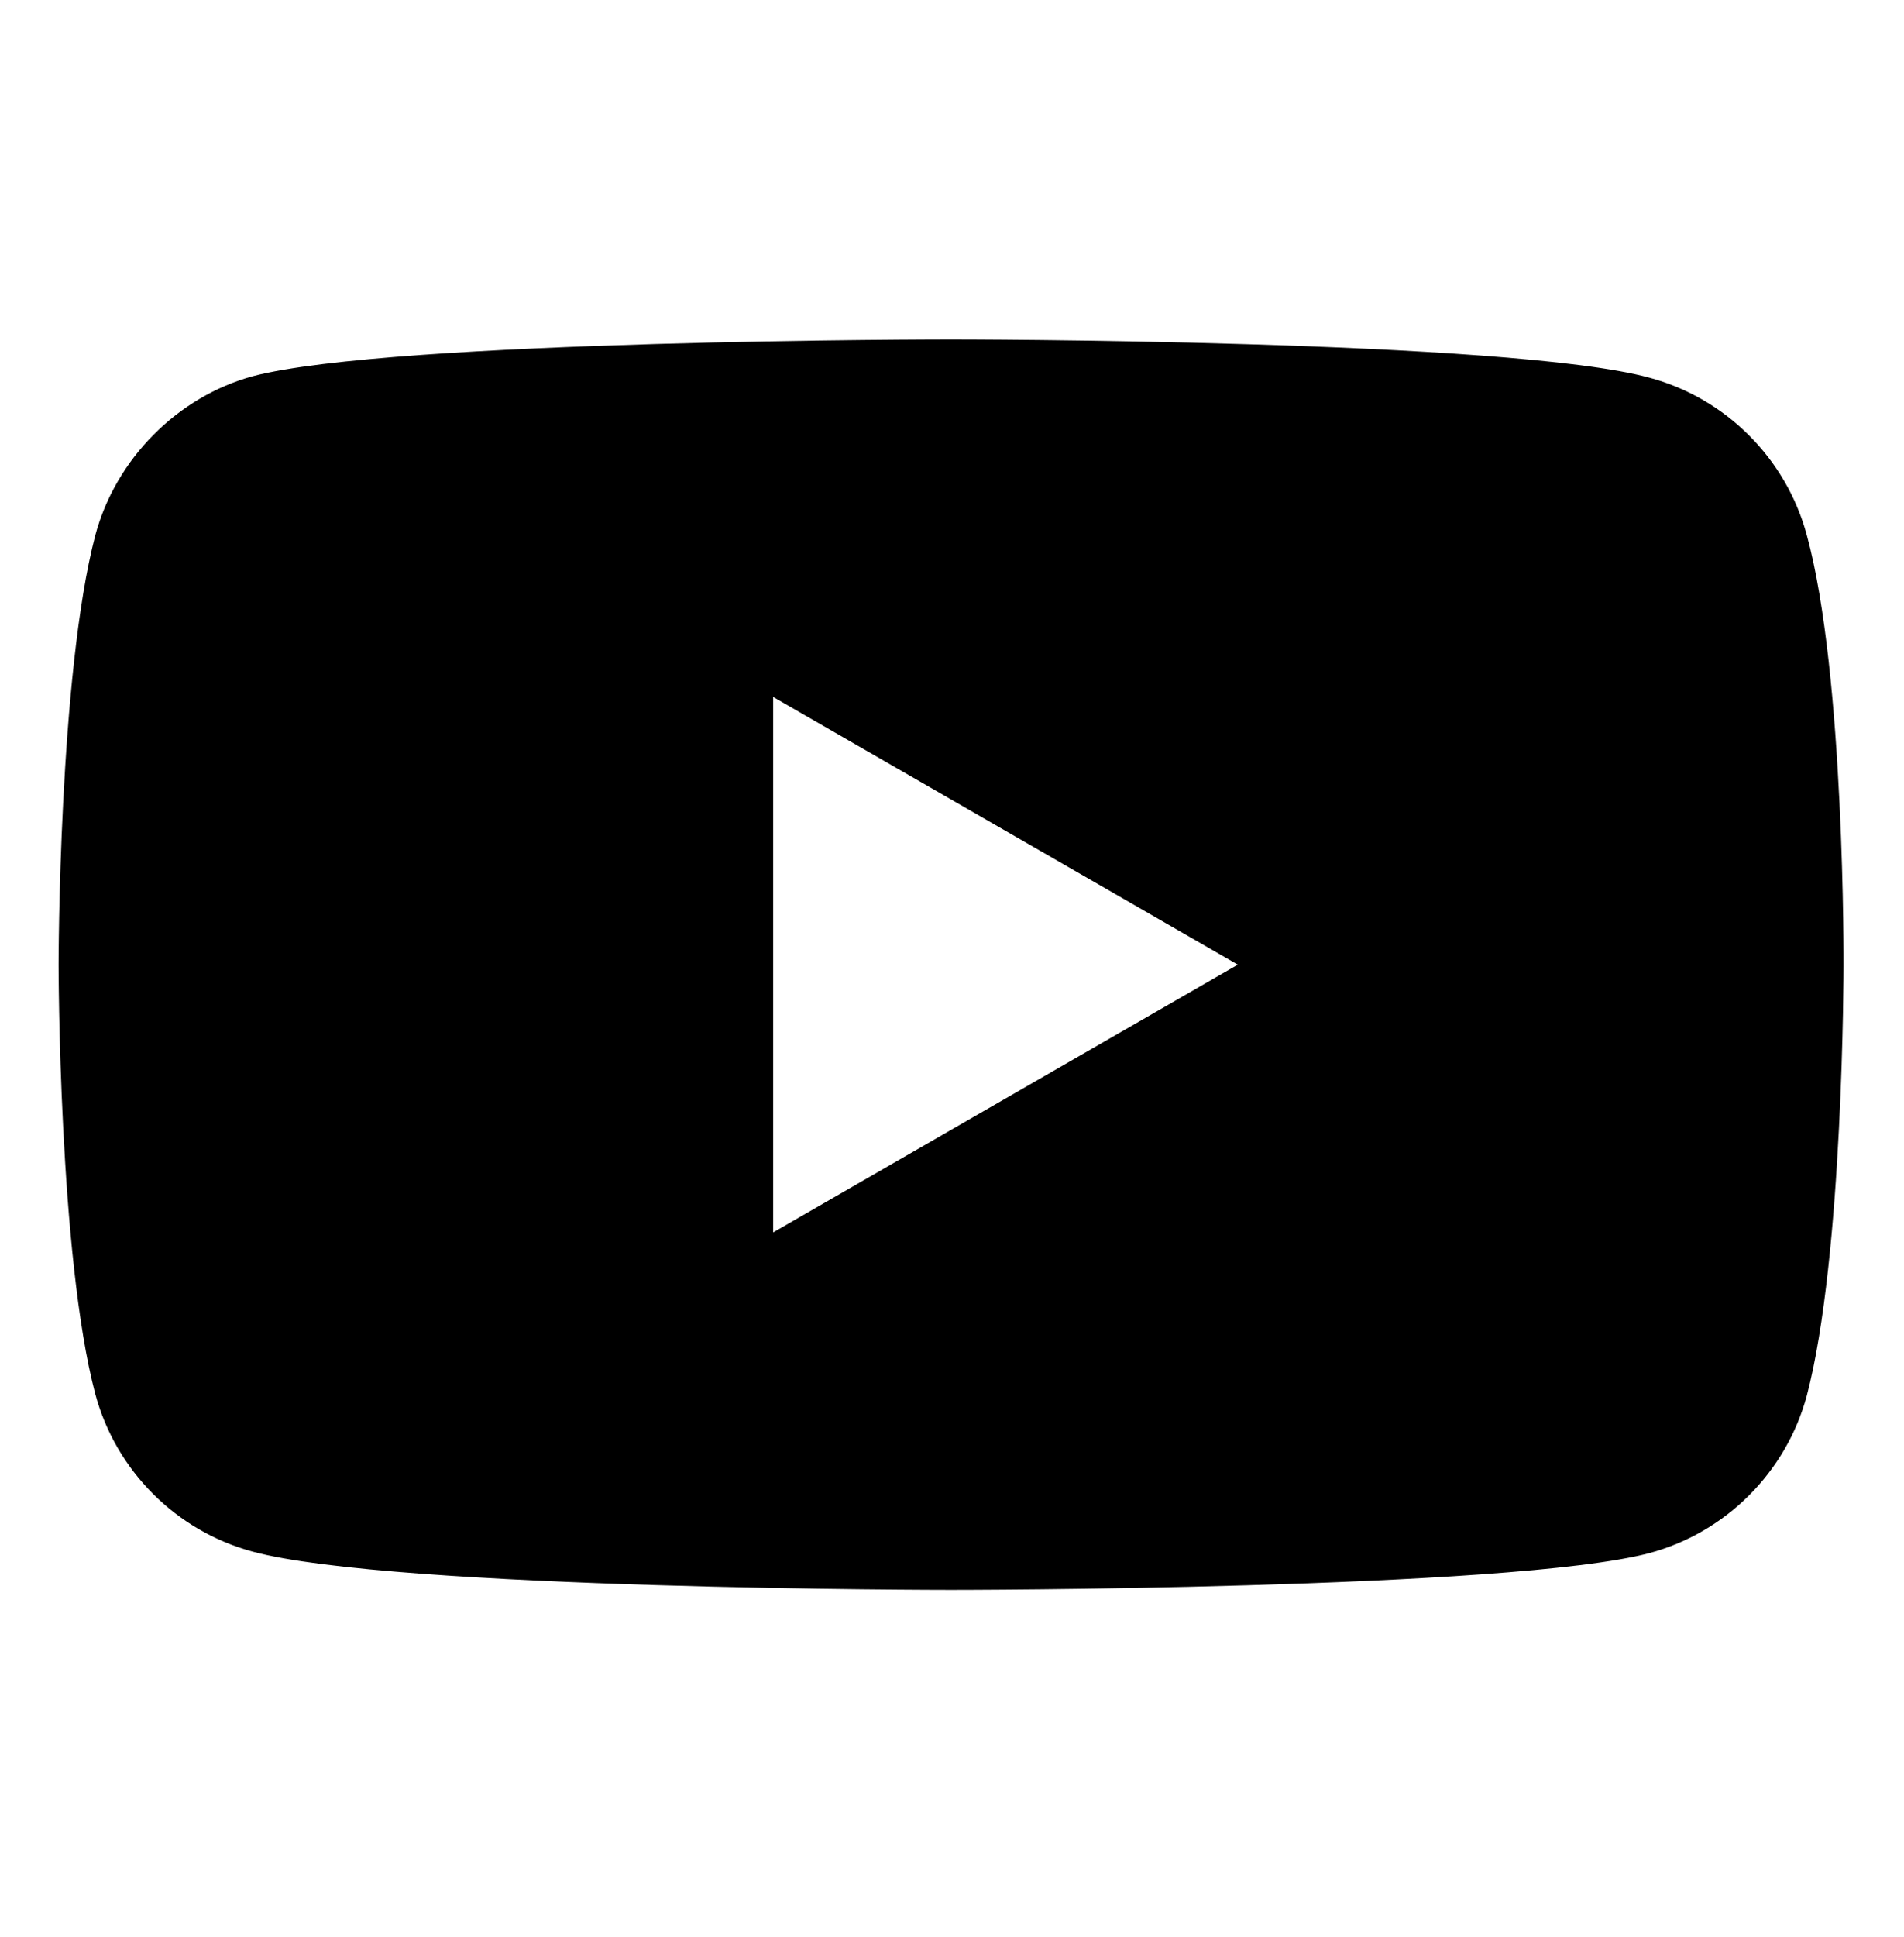 <svg width="60" height="61" viewBox="0 0 60 61" fill="none" xmlns="http://www.w3.org/2000/svg">
<path d="M56.937 16.854C56.288 14.444 54.389 12.544 51.979 11.896C47.577 10.691 29.97 10.691 29.97 10.691C29.97 10.691 12.363 10.691 7.962 11.85C5.599 12.498 3.652 14.444 3.004 16.854C1.846 21.255 1.846 30.383 1.846 30.383C1.846 30.383 1.846 39.557 3.004 43.913C3.653 46.322 5.552 48.222 7.962 48.87C12.41 50.075 29.971 50.075 29.971 50.075C29.971 50.075 47.577 50.075 51.979 48.916C54.389 48.268 56.288 46.368 56.937 43.959C58.095 39.557 58.095 30.43 58.095 30.43C58.095 30.43 58.142 21.255 56.937 16.854ZM24.364 38.816V21.951L39.006 30.383L24.364 38.816Z" fill="black"/>
</svg>
